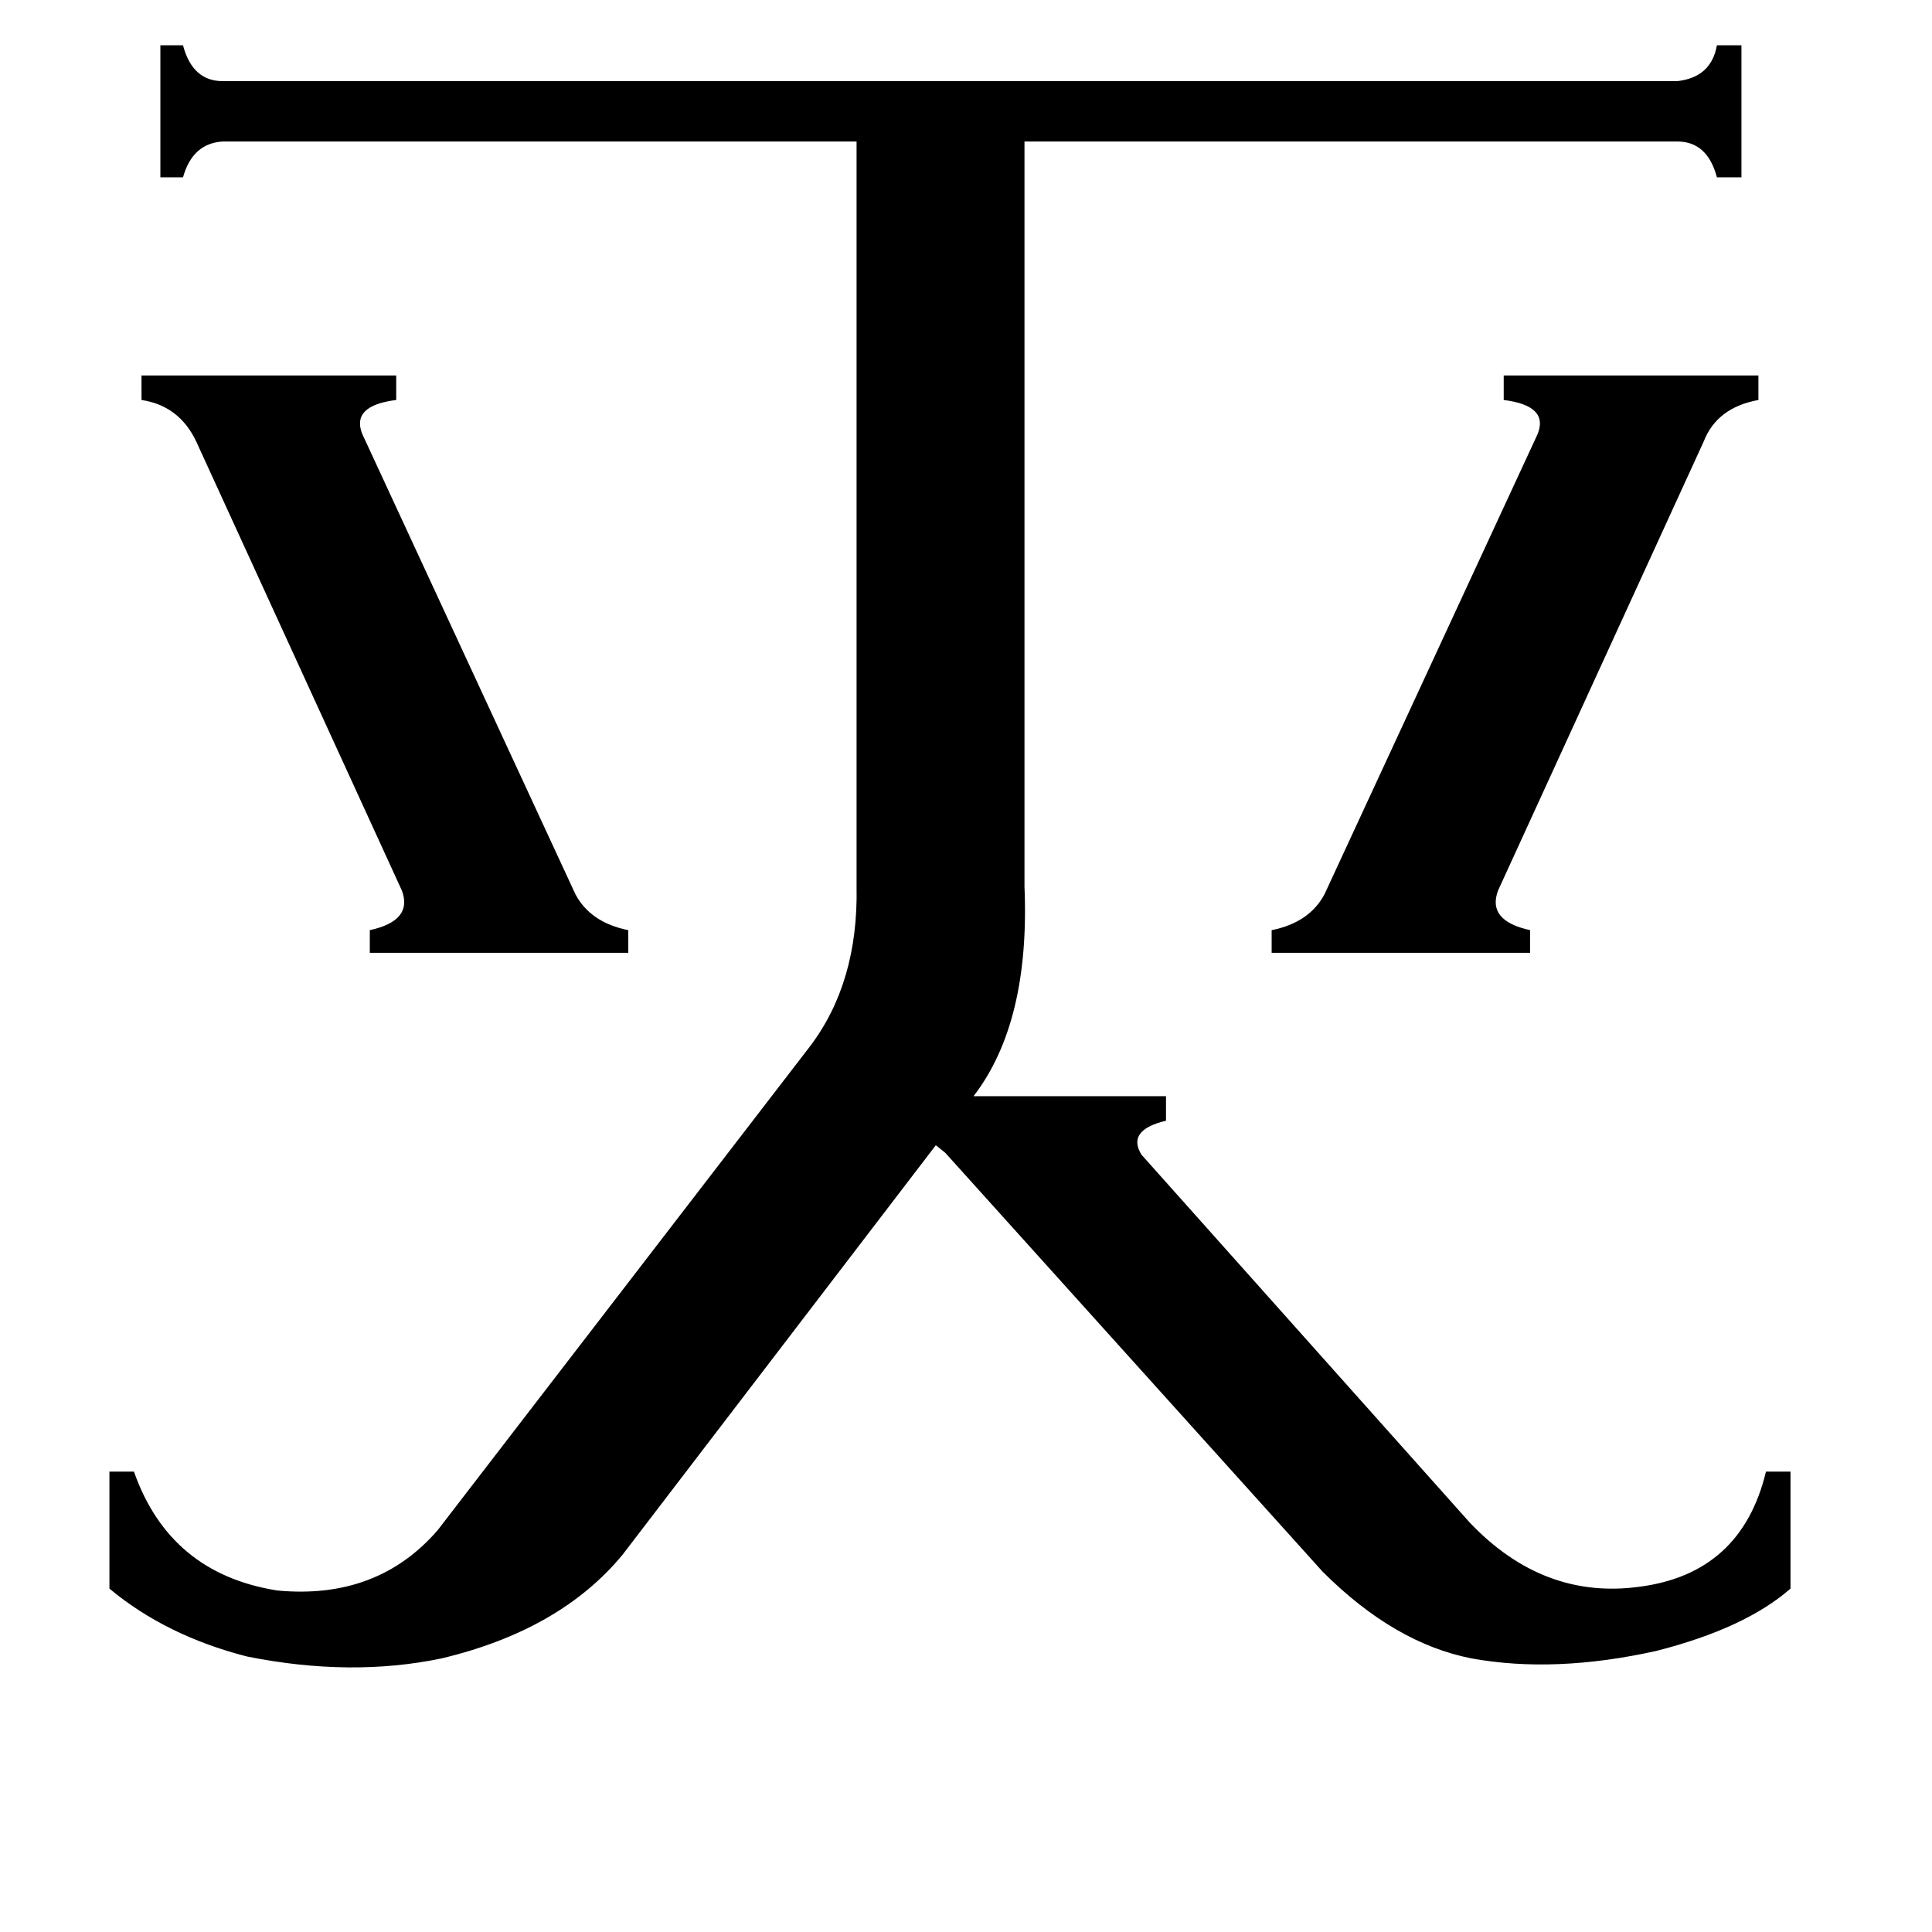 <svg xmlns="http://www.w3.org/2000/svg" viewBox="0 -800 1024 1024">
	<path fill="#000000" d="M815 -570Q821 -585 797 -588V-601H932V-588Q910 -584 903 -566L794 -328Q788 -312 811 -307V-295H674V-307Q694 -311 702 -326ZM305 -326Q313 -311 333 -307V-295H196V-307Q219 -312 213 -328L104 -566Q95 -585 75 -588V-601H210V-588Q186 -585 192 -570ZM501 -189L496 -193L330 24Q297 64 234 79Q186 89 131 78Q88 67 58 42V-20H71Q90 34 147 43Q200 48 232 11L429 -245Q455 -279 454 -330V-725H118Q102 -724 97 -706H85V-776H97Q102 -757 118 -757H889Q907 -759 910 -776H923V-706H910Q905 -725 889 -725H543V-330Q546 -258 516 -219H618V-206Q597 -201 605 -188L779 7Q818 48 869 41Q923 34 936 -20H949V42Q925 63 878 75Q824 87 780 79Q739 71 701 33Z"/>
</svg>